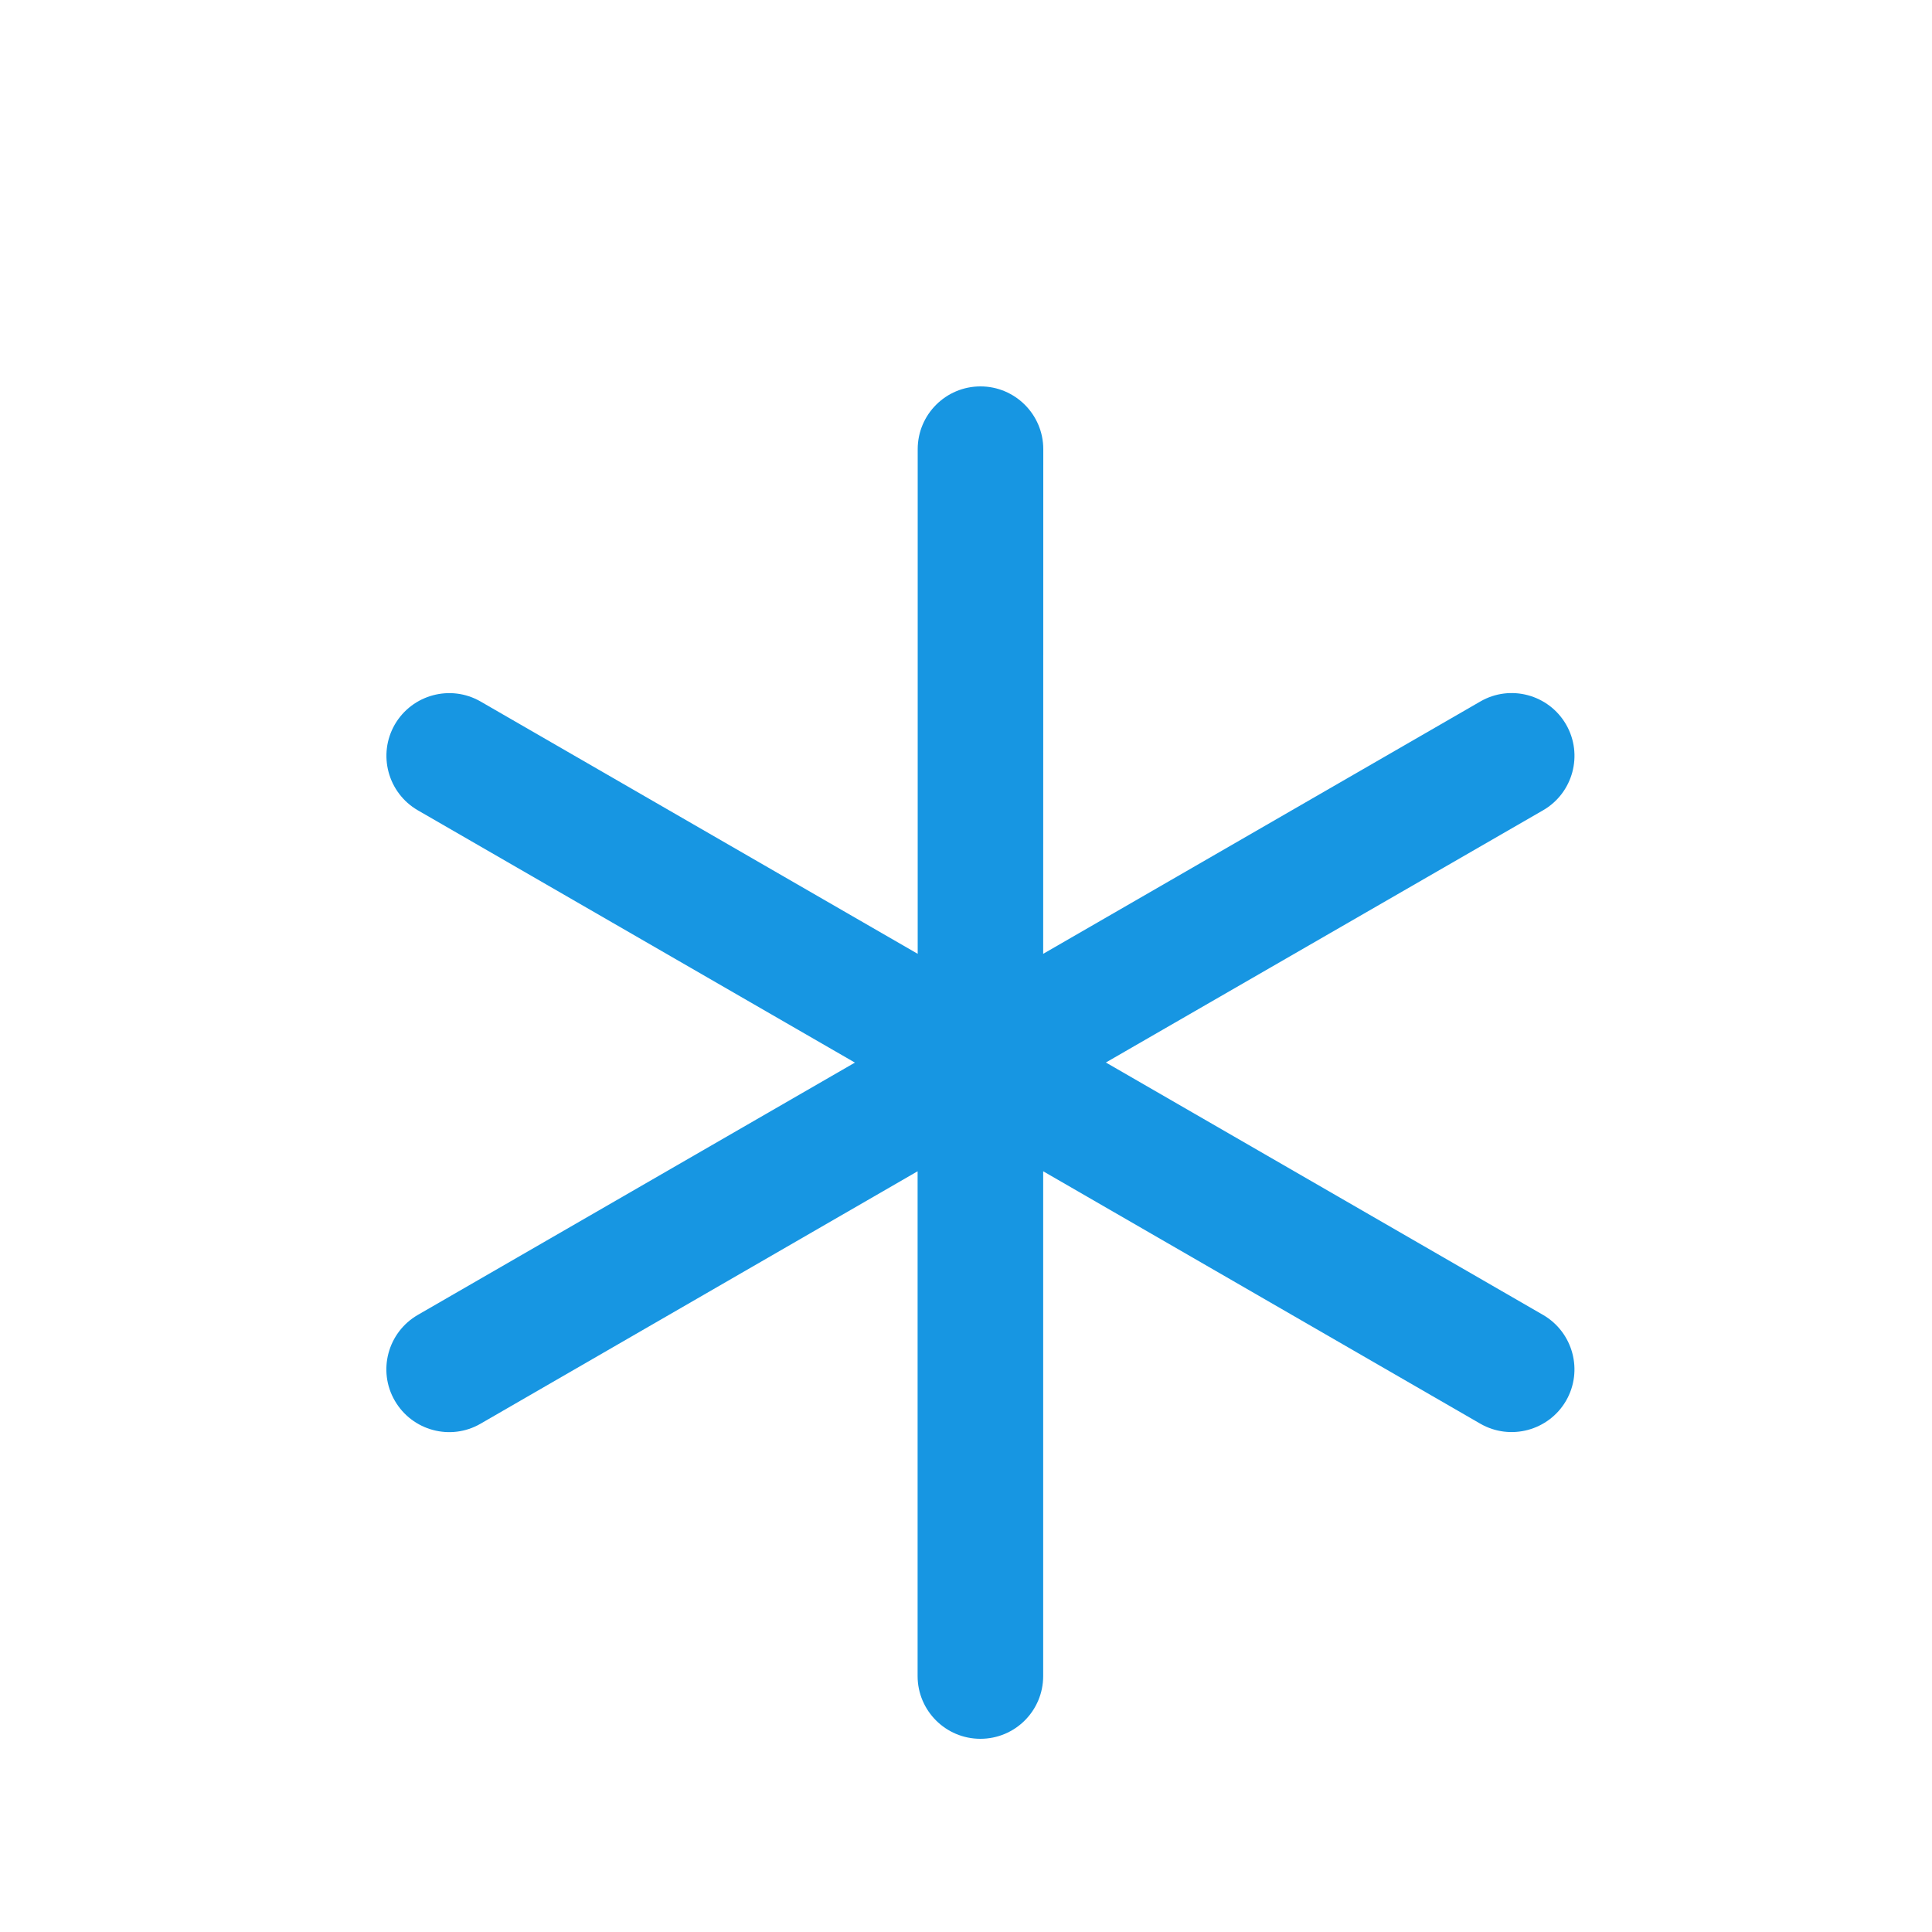 <svg xmlns="http://www.w3.org/2000/svg" width="20" height="20" viewBox="0 0 20 20">
    <g fill="none" fill-rule="evenodd">
        <g fill="#1796E2">
            <g>
                <g>
                    <g>
                        <path d="M10.15 4c.358 0 .65.291.65.65l-.001 5.224 4.525-2.612c.31-.18.708-.073.888.238.179.31.073.708-.238.888l-4.526 2.611 4.526 2.613c.31.18.417.577.238.888-.18.31-.577.417-.888.238l-4.525-2.613v5.225c0 .359-.29.65-.65.65-.359 0-.65-.291-.65-.65v-5.225l-4.524 2.613c-.31.18-.708.073-.888-.238-.18-.31-.073-.708.238-.888L8.85 11 4.325 8.388c-.31-.18-.417-.577-.238-.888.18-.31.577-.417.888-.238L9.5 9.874V4.65c0-.359.291-.65.65-.65z" transform="translate(-232 -336) translate(0 140) translate(40 196) translate(192)"/>
                    </g>
                </g>
            </g>
        </g>
    </g>
</svg>
